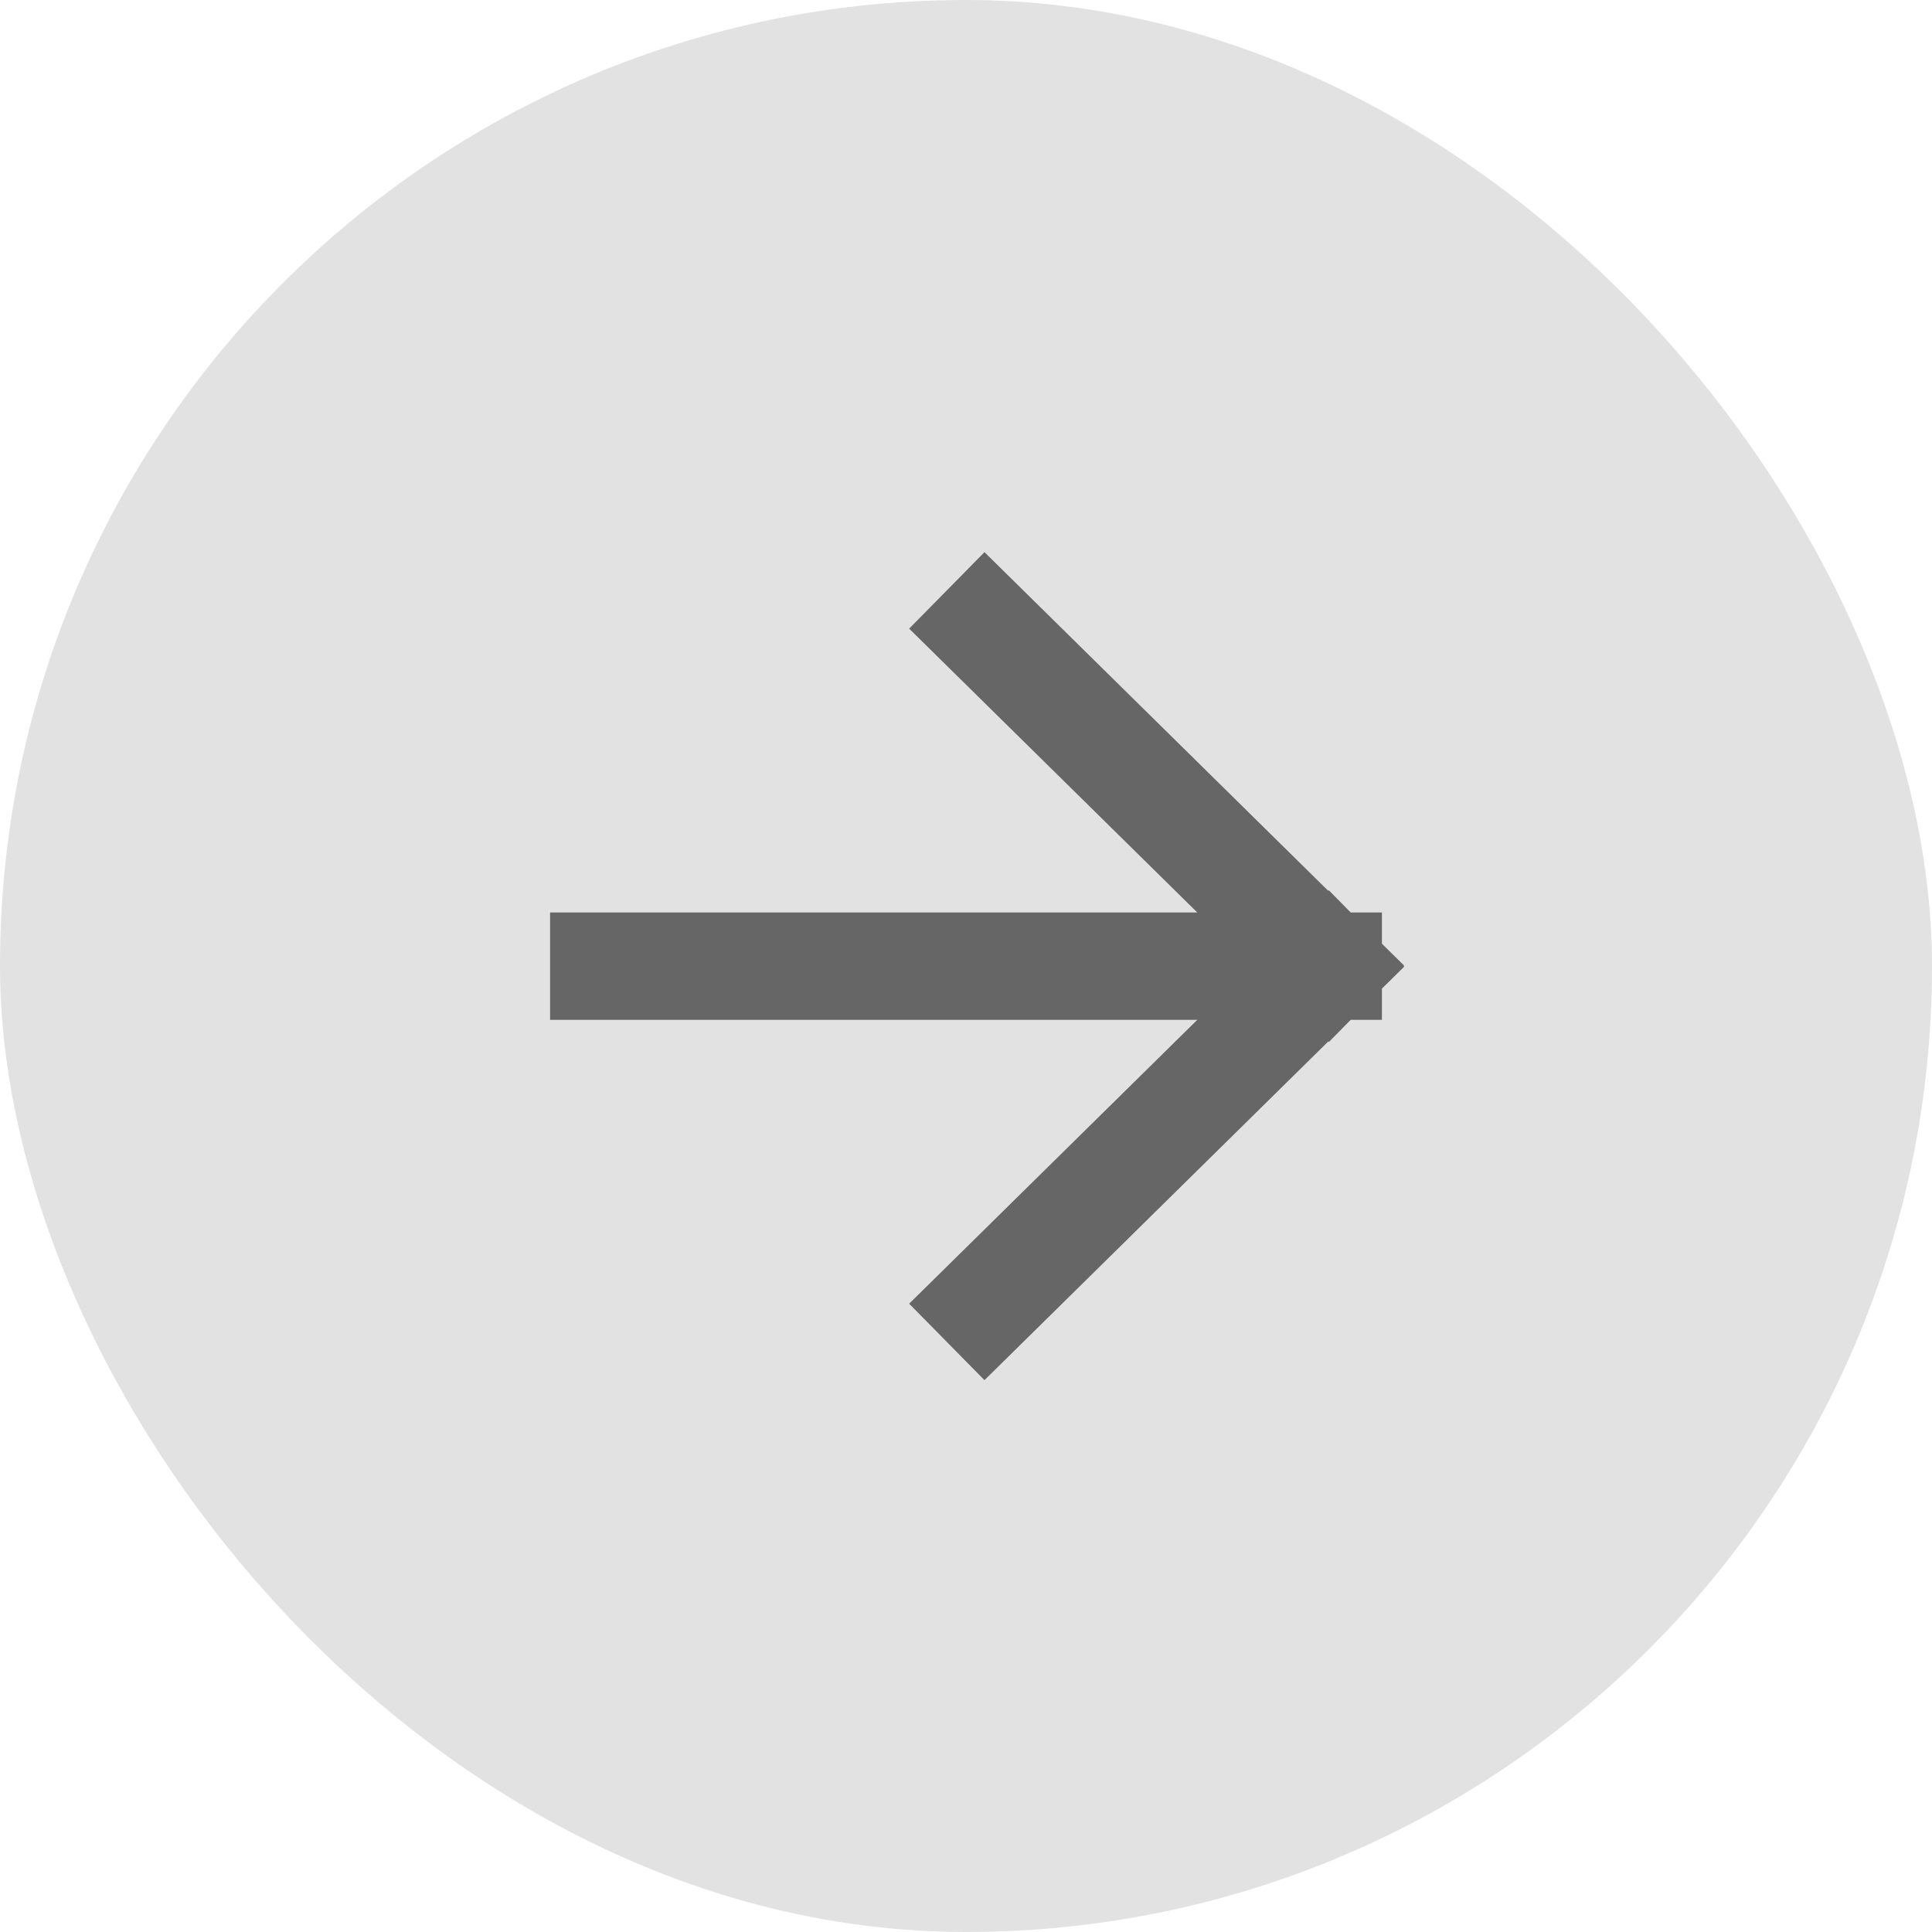 <svg width="36" height="36" viewBox="0 0 36 36" fill="none" xmlns="http://www.w3.org/2000/svg">
<rect width="36" height="36" rx="18" fill="#E2E2E2"/>
<path d="M18.355 11.703L24.75 18.003M24.75 18.003L18.355 24.303M24.75 18.003H11.25" stroke="#666666" stroke-width="2" stroke-linecap="square" stroke-linejoin="round"/>
</svg>
